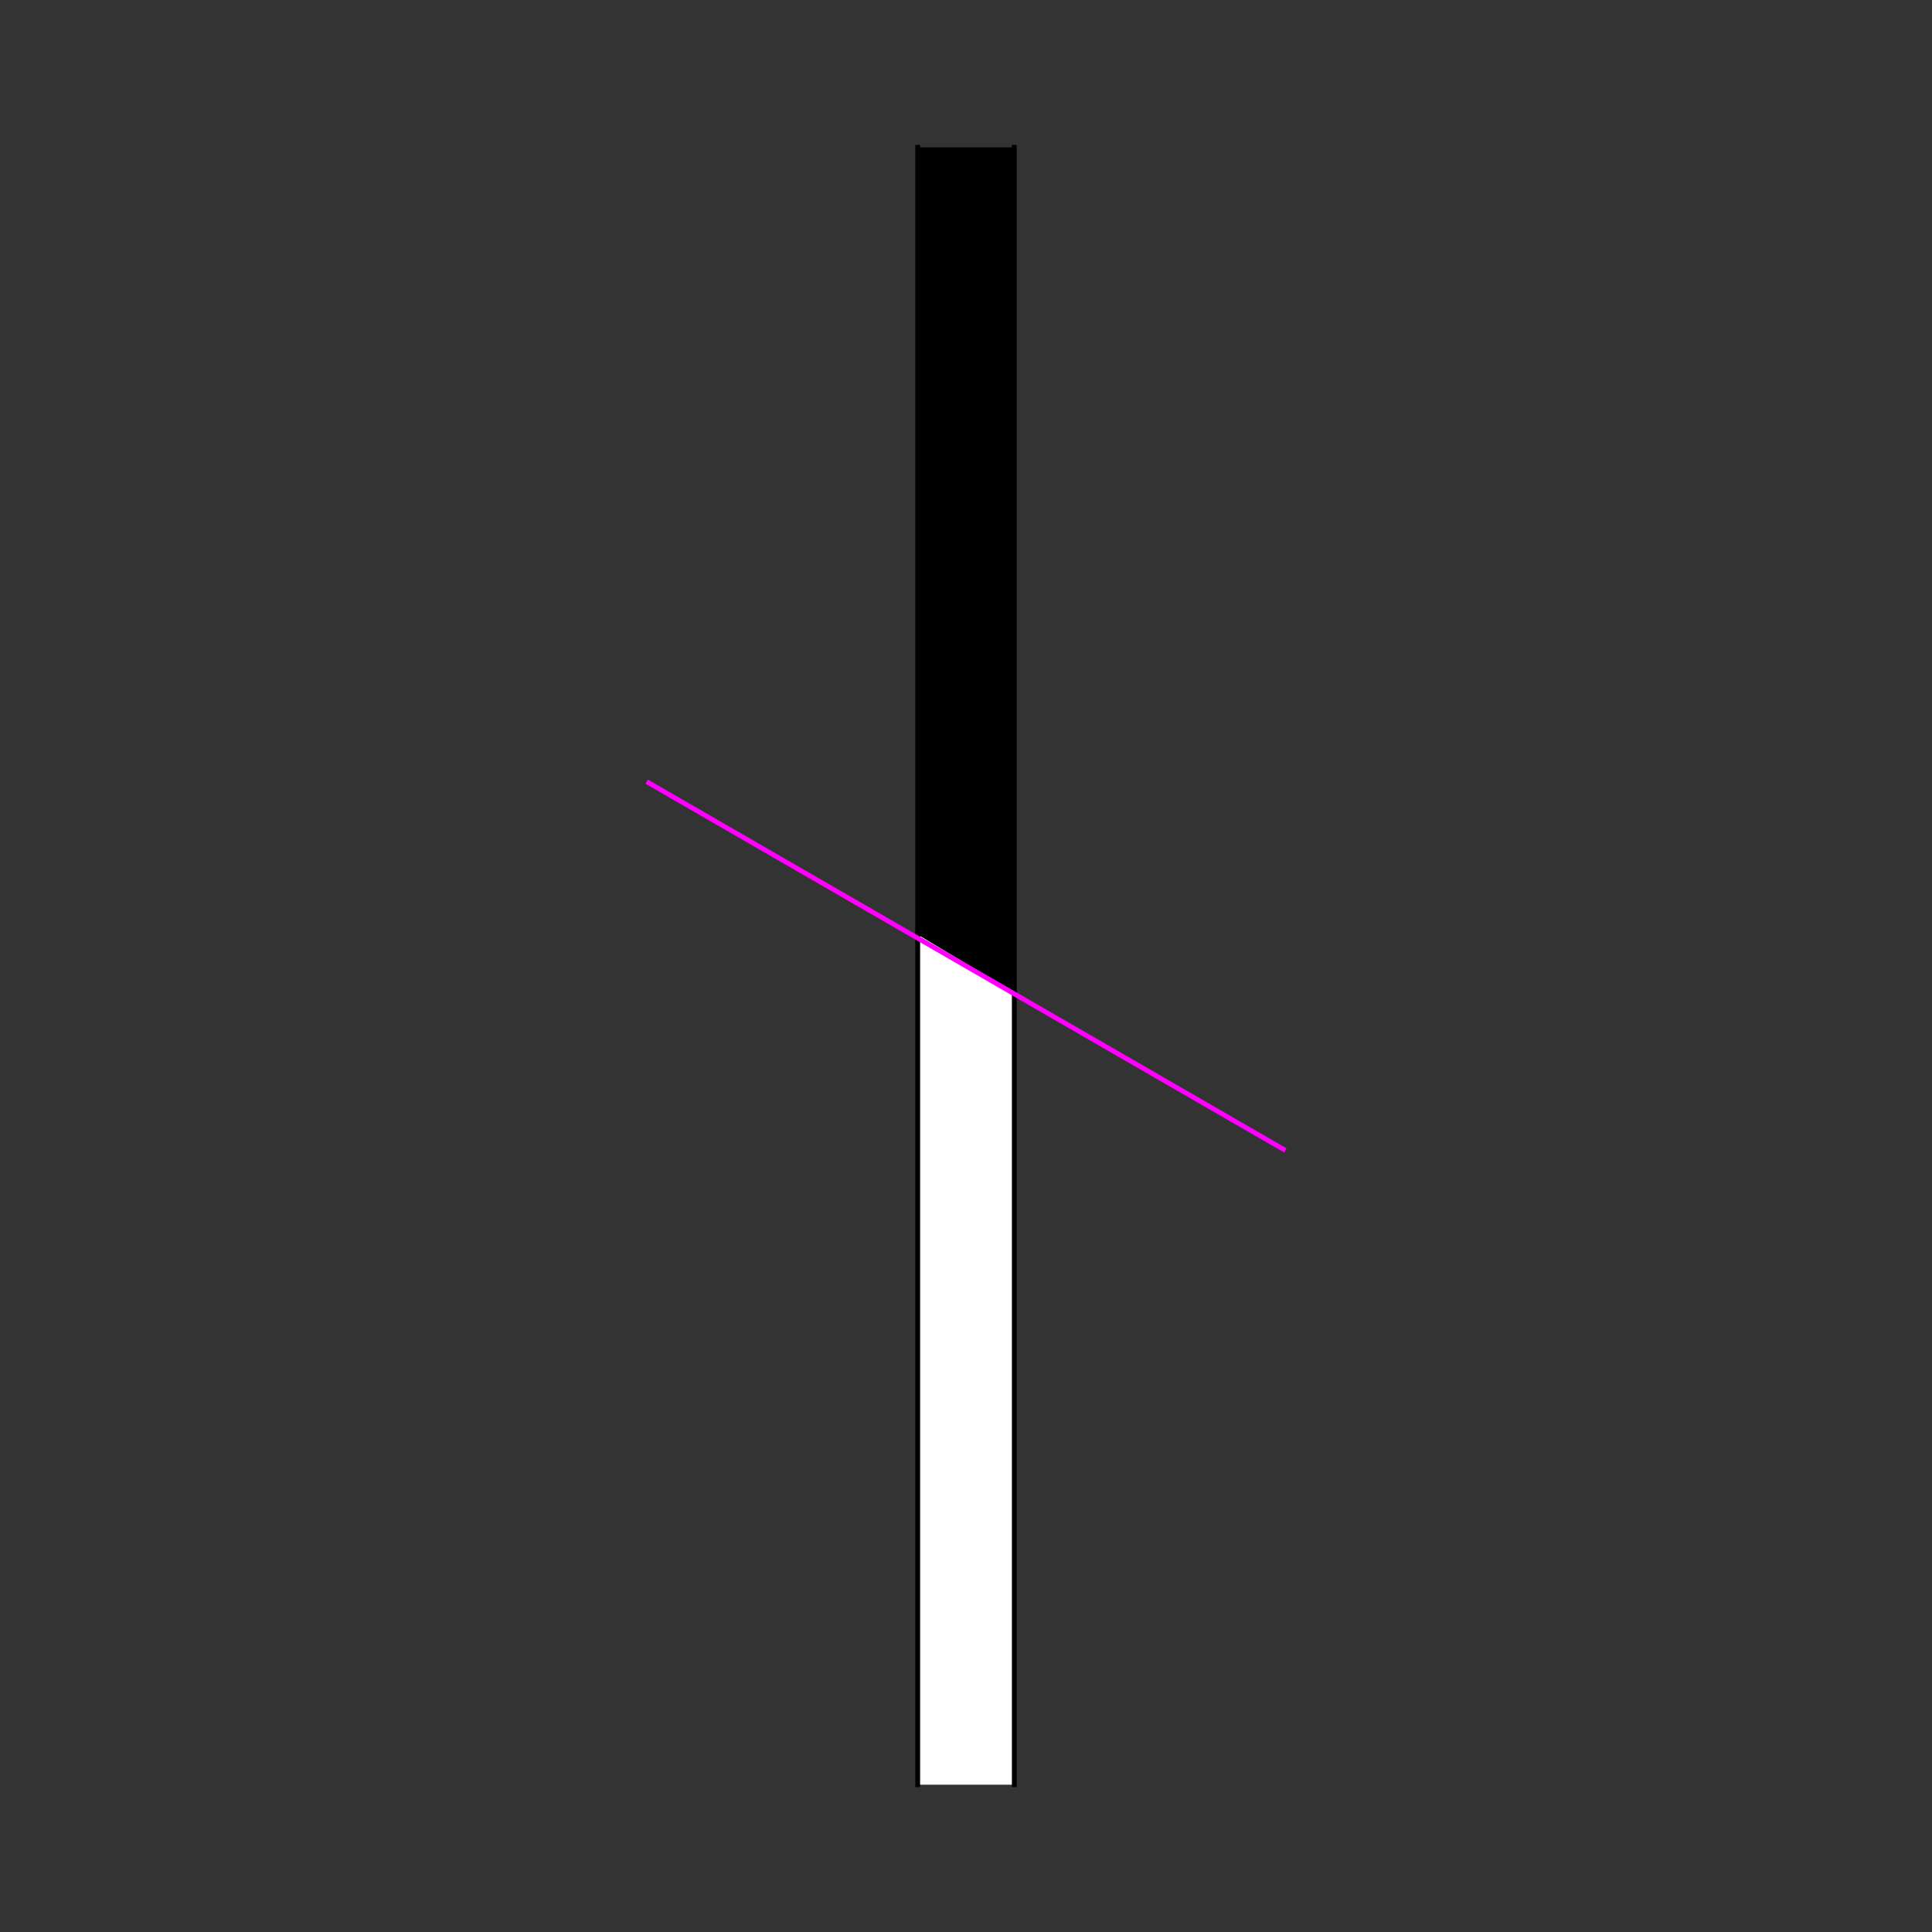 <?xml version="1.0" encoding="UTF-8" standalone="no"?>
<!-- Created with Inkscape (http://www.inkscape.org/) -->
<svg
   xmlns:dc="http://purl.org/dc/elements/1.1/"
   xmlns:cc="http://creativecommons.org/ns#"
   xmlns:rdf="http://www.w3.org/1999/02/22-rdf-syntax-ns#"
   xmlns:svg="http://www.w3.org/2000/svg"
   xmlns="http://www.w3.org/2000/svg"
   xmlns:sodipodi="http://sodipodi.sourceforge.net/DTD/sodipodi-0.dtd"
   xmlns:inkscape="http://www.inkscape.org/namespaces/inkscape"
   style="display:inline"
   sodipodi:docname="12CA97A0949961-R+_SB_00_SW_00_.svg"
   inkscape:version="0.48.3.1 r9886"
   version="1.1"
   id="svg2902"
   height="400"
   width="400">
  
  <rect width="100%" height="100%" fill="#333333" stroke="none"/>
  
  <g
     inkscape:groupmode="layer"
     id="layer1"
     inkscape:label="ELEMENT-001">
    <path
       id="S-top-2-2-5"
       style="color:#000000;fill:#000000;stroke:none;stroke-width:1px;marker:none;visibility:visible;display:inline;overflow:visible;enable-background:accumulate"
       d="M 210,205.5 210,30.5 l -20,0 0,163 z"
       inkscape:connector-curvature="0"
       sodipodi:nodetypes="ccccc" />
    <path
       id="S-bottom-2-5-3"
       style="fill:#ffffff;stroke:none;display:inline"
       d="m 210,369.5 0,-164 -20,-12 0,176 z"
       inkscape:connector-curvature="0"
       sodipodi:nodetypes="ccccc" />
    <path
       id="S-top-2-2"
       style="color:#000000;fill:none;stroke:#000000;stroke-width:1px;stroke-linecap:square;stroke-linejoin:miter;stroke-miterlimit:4;stroke-opacity:1;stroke-dasharray:none;stroke-dashoffset:0;marker:none;visibility:visible;display:inline;overflow:visible;enable-background:accumulate"
       d="m 210,30.5 0,175 M 190,30.5 l 0,163"
       inkscape:connector-curvature="0"
       sodipodi:nodetypes="cccc" />
    <path
       id="S-bottom-2-5"
       style="fill:none;stroke:#000000;stroke-width:1px;stroke-linecap:square;stroke-linejoin:miter;stroke-opacity:1;display:inline"
       d="m 210,369.5 0,-164 M 190,369.5 190,193.5"
       inkscape:connector-curvature="0"
       sodipodi:nodetypes="cccc" />
    <path
       style="fill:none;stroke:#ff00ff;stroke-width:1px;stroke-linecap:butt;stroke-linejoin:miter;stroke-opacity:1"
       d="M 133.89,161.831 266.11,238.169"
       id="path3602"
       inkscape:connector-curvature="0" />
  </g>
</svg>

